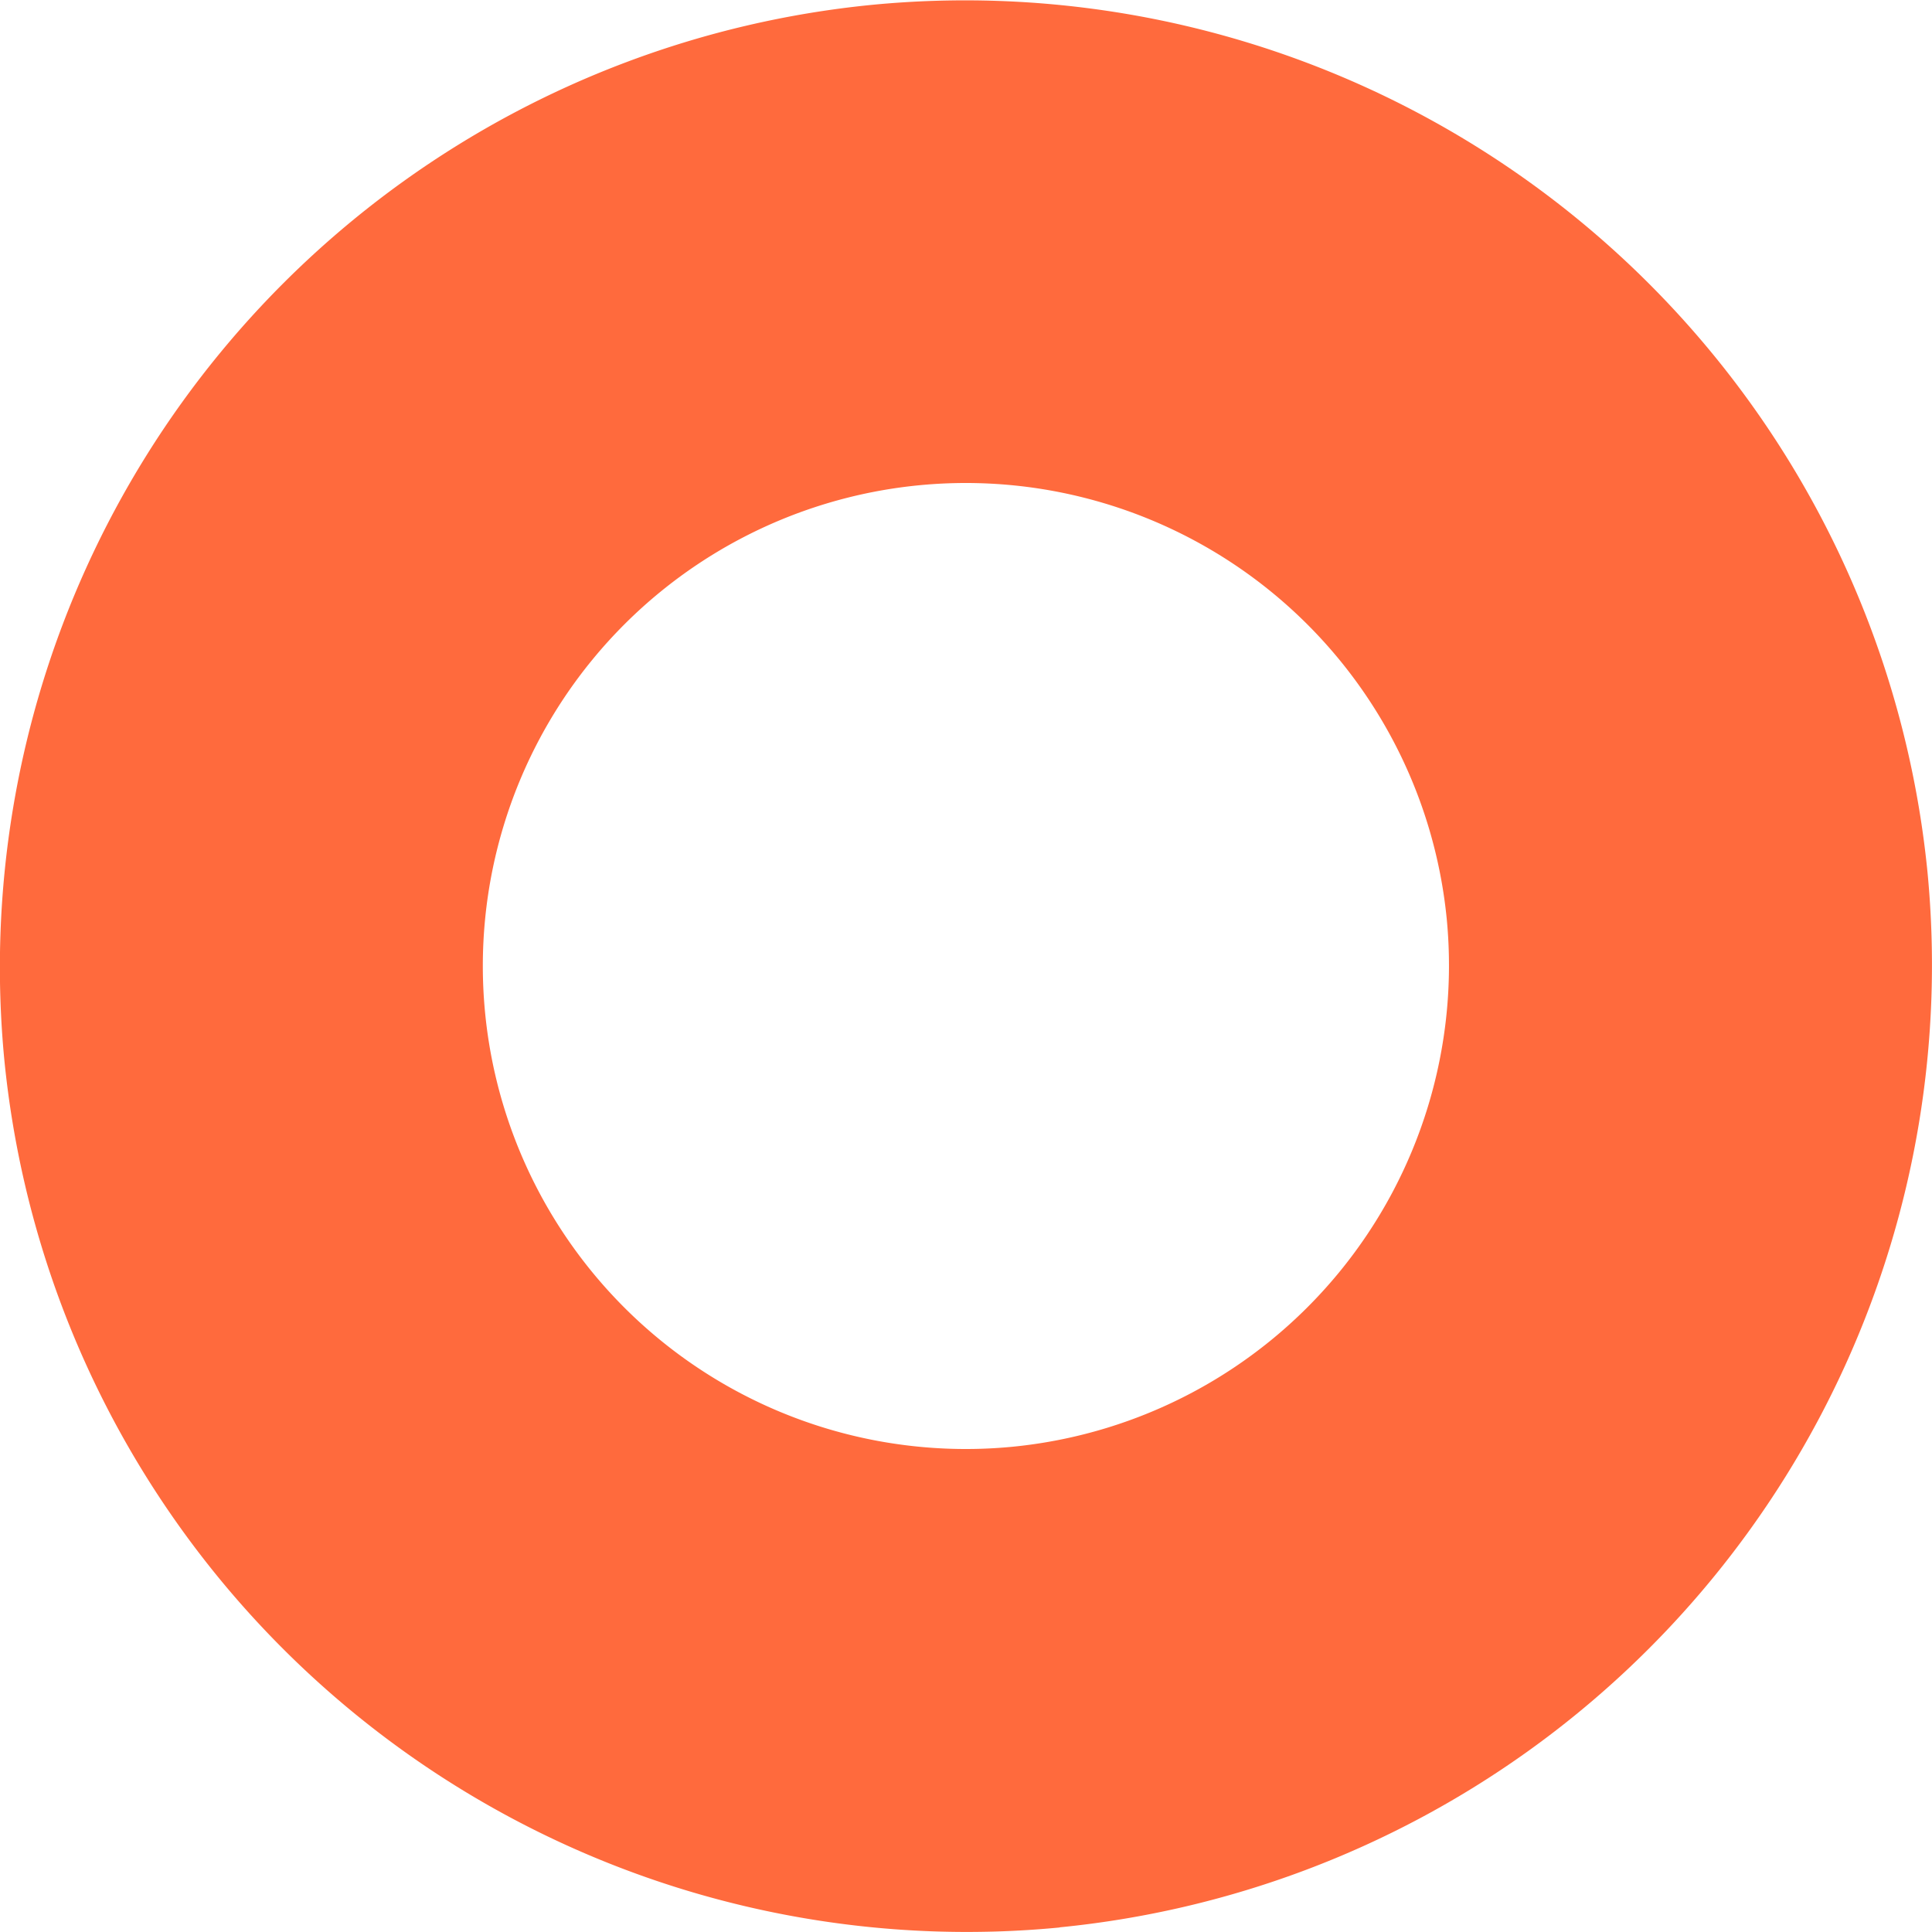 <svg width="12" height="12" xmlns="http://www.w3.org/2000/svg"><path d="M5.709 3.014a3.002 3.002 0 0 1 3.277 2.694 3.004 3.004 0 0 1-2.697 3.278 3 3 0 0 1-.58-5.972m.873 8.957a6.006 6.006 0 0 0 5.39-6.554A6.007 6.007 0 0 0 5.417.03a6.007 6.007 0 0 0-5.39 6.554 6.007 6.007 0 0 0 6.554 5.388" fill="#FF6A3D" fill-rule="evenodd"/></svg>